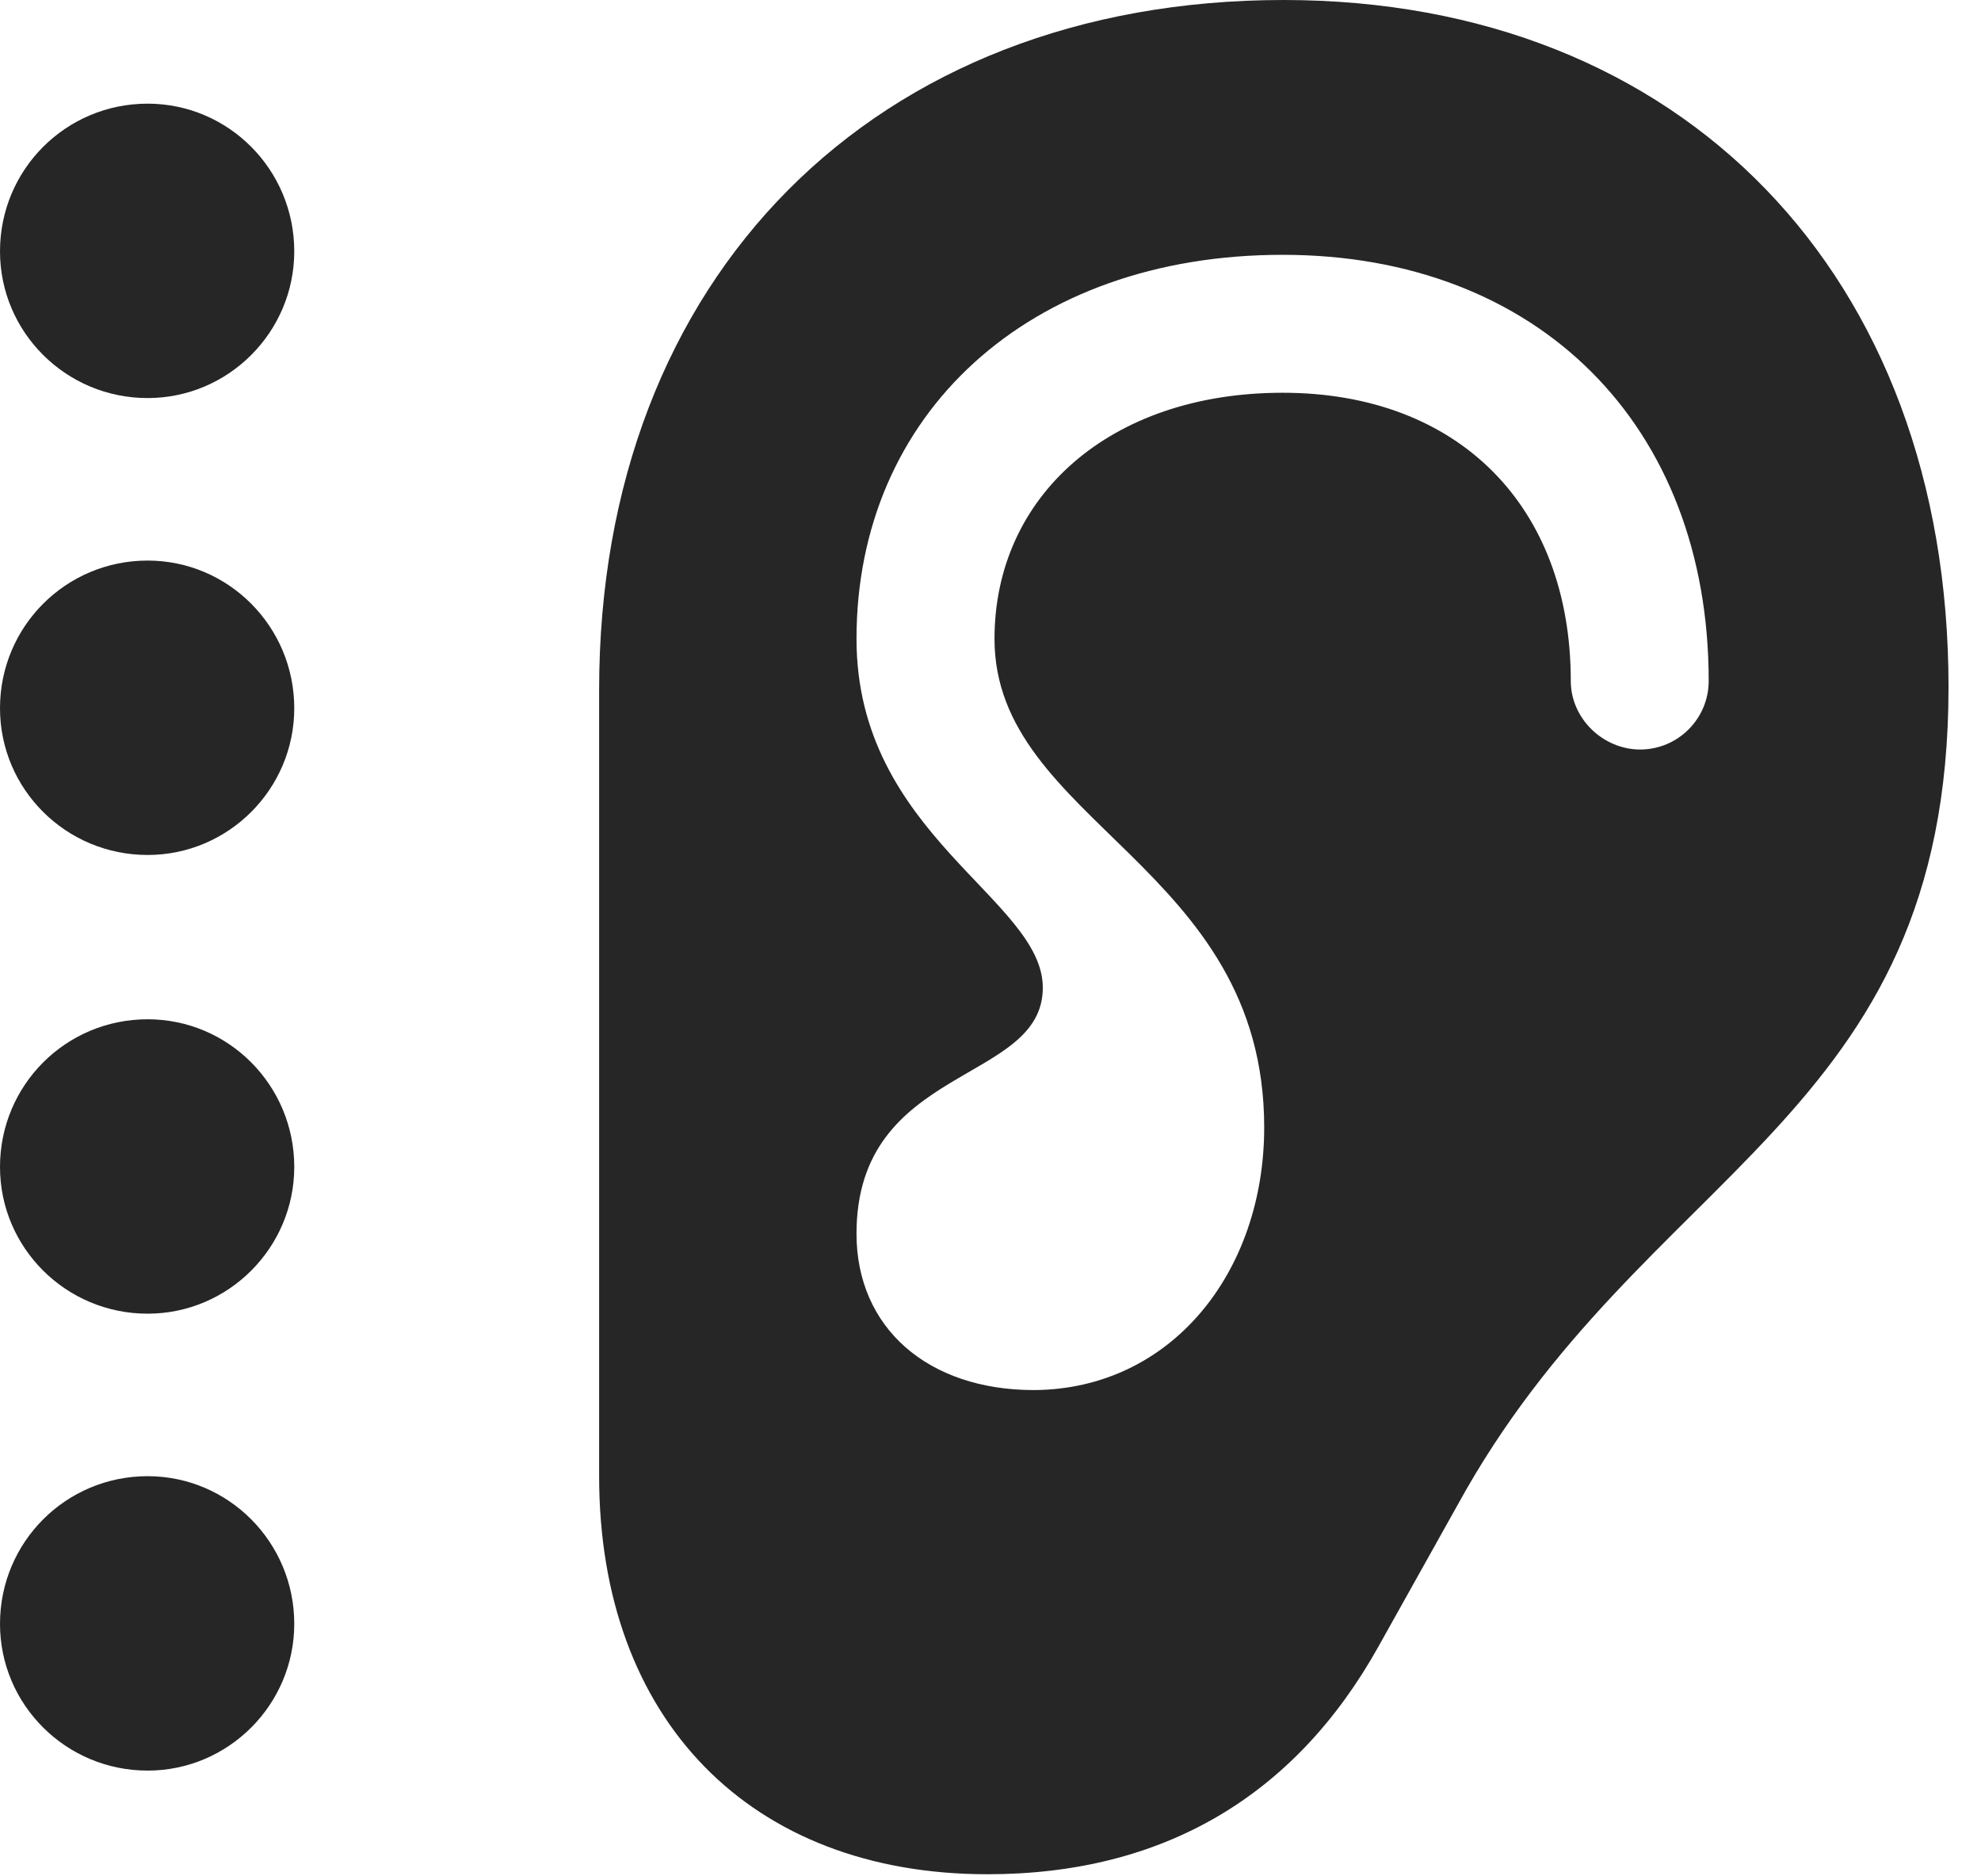 <?xml version="1.0" encoding="UTF-8"?>
<!--Generator: Apple Native CoreSVG 232.5-->
<!DOCTYPE svg
PUBLIC "-//W3C//DTD SVG 1.1//EN"
       "http://www.w3.org/Graphics/SVG/1.1/DTD/svg11.dtd">
<svg version="1.1" xmlns="http://www.w3.org/2000/svg" xmlns:xlink="http://www.w3.org/1999/xlink" width="22.021" height="20.85">
 <g>
  <rect height="20.85" opacity="0" width="22.021" x="0" y="0"/>
  <path d="M6.66 16.406C6.66 19.111 8.34 20.83 10.977 20.83C12.93 20.83 14.395 19.961 15.322 18.301L16.201 16.729C18.262 12.969 21.66 12.471 21.66 7.637C21.66 3.057 18.701 0 14.268 0C9.727 0 6.66 3.076 6.66 7.666ZM9.521 13.711C9.521 11.826 11.592 12.051 11.592 10.977C11.592 9.99 9.521 9.277 9.521 7.1C9.521 4.609 11.426 2.832 14.258 2.832C17.1 2.832 18.994 4.727 18.994 7.568C18.994 7.988 18.652 8.33 18.232 8.33C17.822 8.33 17.461 7.988 17.461 7.568C17.461 5.625 16.211 4.365 14.258 4.365C12.334 4.365 11.055 5.518 11.055 7.1C11.055 9.141 14.053 9.619 14.053 12.529C14.053 14.141 13.018 15.44 11.494 15.449C10.312 15.449 9.521 14.756 9.521 13.711Z" fill="#000000" fill-opacity="0.85"/>
  <path d="M1.641 4.424C2.539 4.424 3.271 3.691 3.271 2.793C3.271 1.885 2.539 1.152 1.641 1.152C0.732 1.152 0 1.885 0 2.793C0 3.691 0.732 4.424 1.641 4.424Z" fill="#000000" fill-opacity="0.85"/>
  <path d="M1.641 9.502C2.539 9.502 3.271 8.77 3.271 7.871C3.271 6.963 2.539 6.23 1.641 6.23C0.732 6.23 0 6.963 0 7.871C0 8.77 0.732 9.502 1.641 9.502Z" fill="#000000" fill-opacity="0.85"/>
  <path d="M1.641 14.6C2.539 14.6 3.271 13.867 3.271 12.969C3.271 12.06 2.539 11.328 1.641 11.328C0.732 11.328 0 12.06 0 12.969C0 13.867 0.732 14.6 1.641 14.6Z" fill="#000000" fill-opacity="0.85"/>
  <path d="M1.641 19.678C2.539 19.678 3.271 18.945 3.271 18.047C3.271 17.139 2.539 16.406 1.641 16.406C0.732 16.406 0 17.139 0 18.047C0 18.945 0.732 19.678 1.641 19.678Z" fill="#000000" fill-opacity="0.85"/>
 </g>
</svg>
